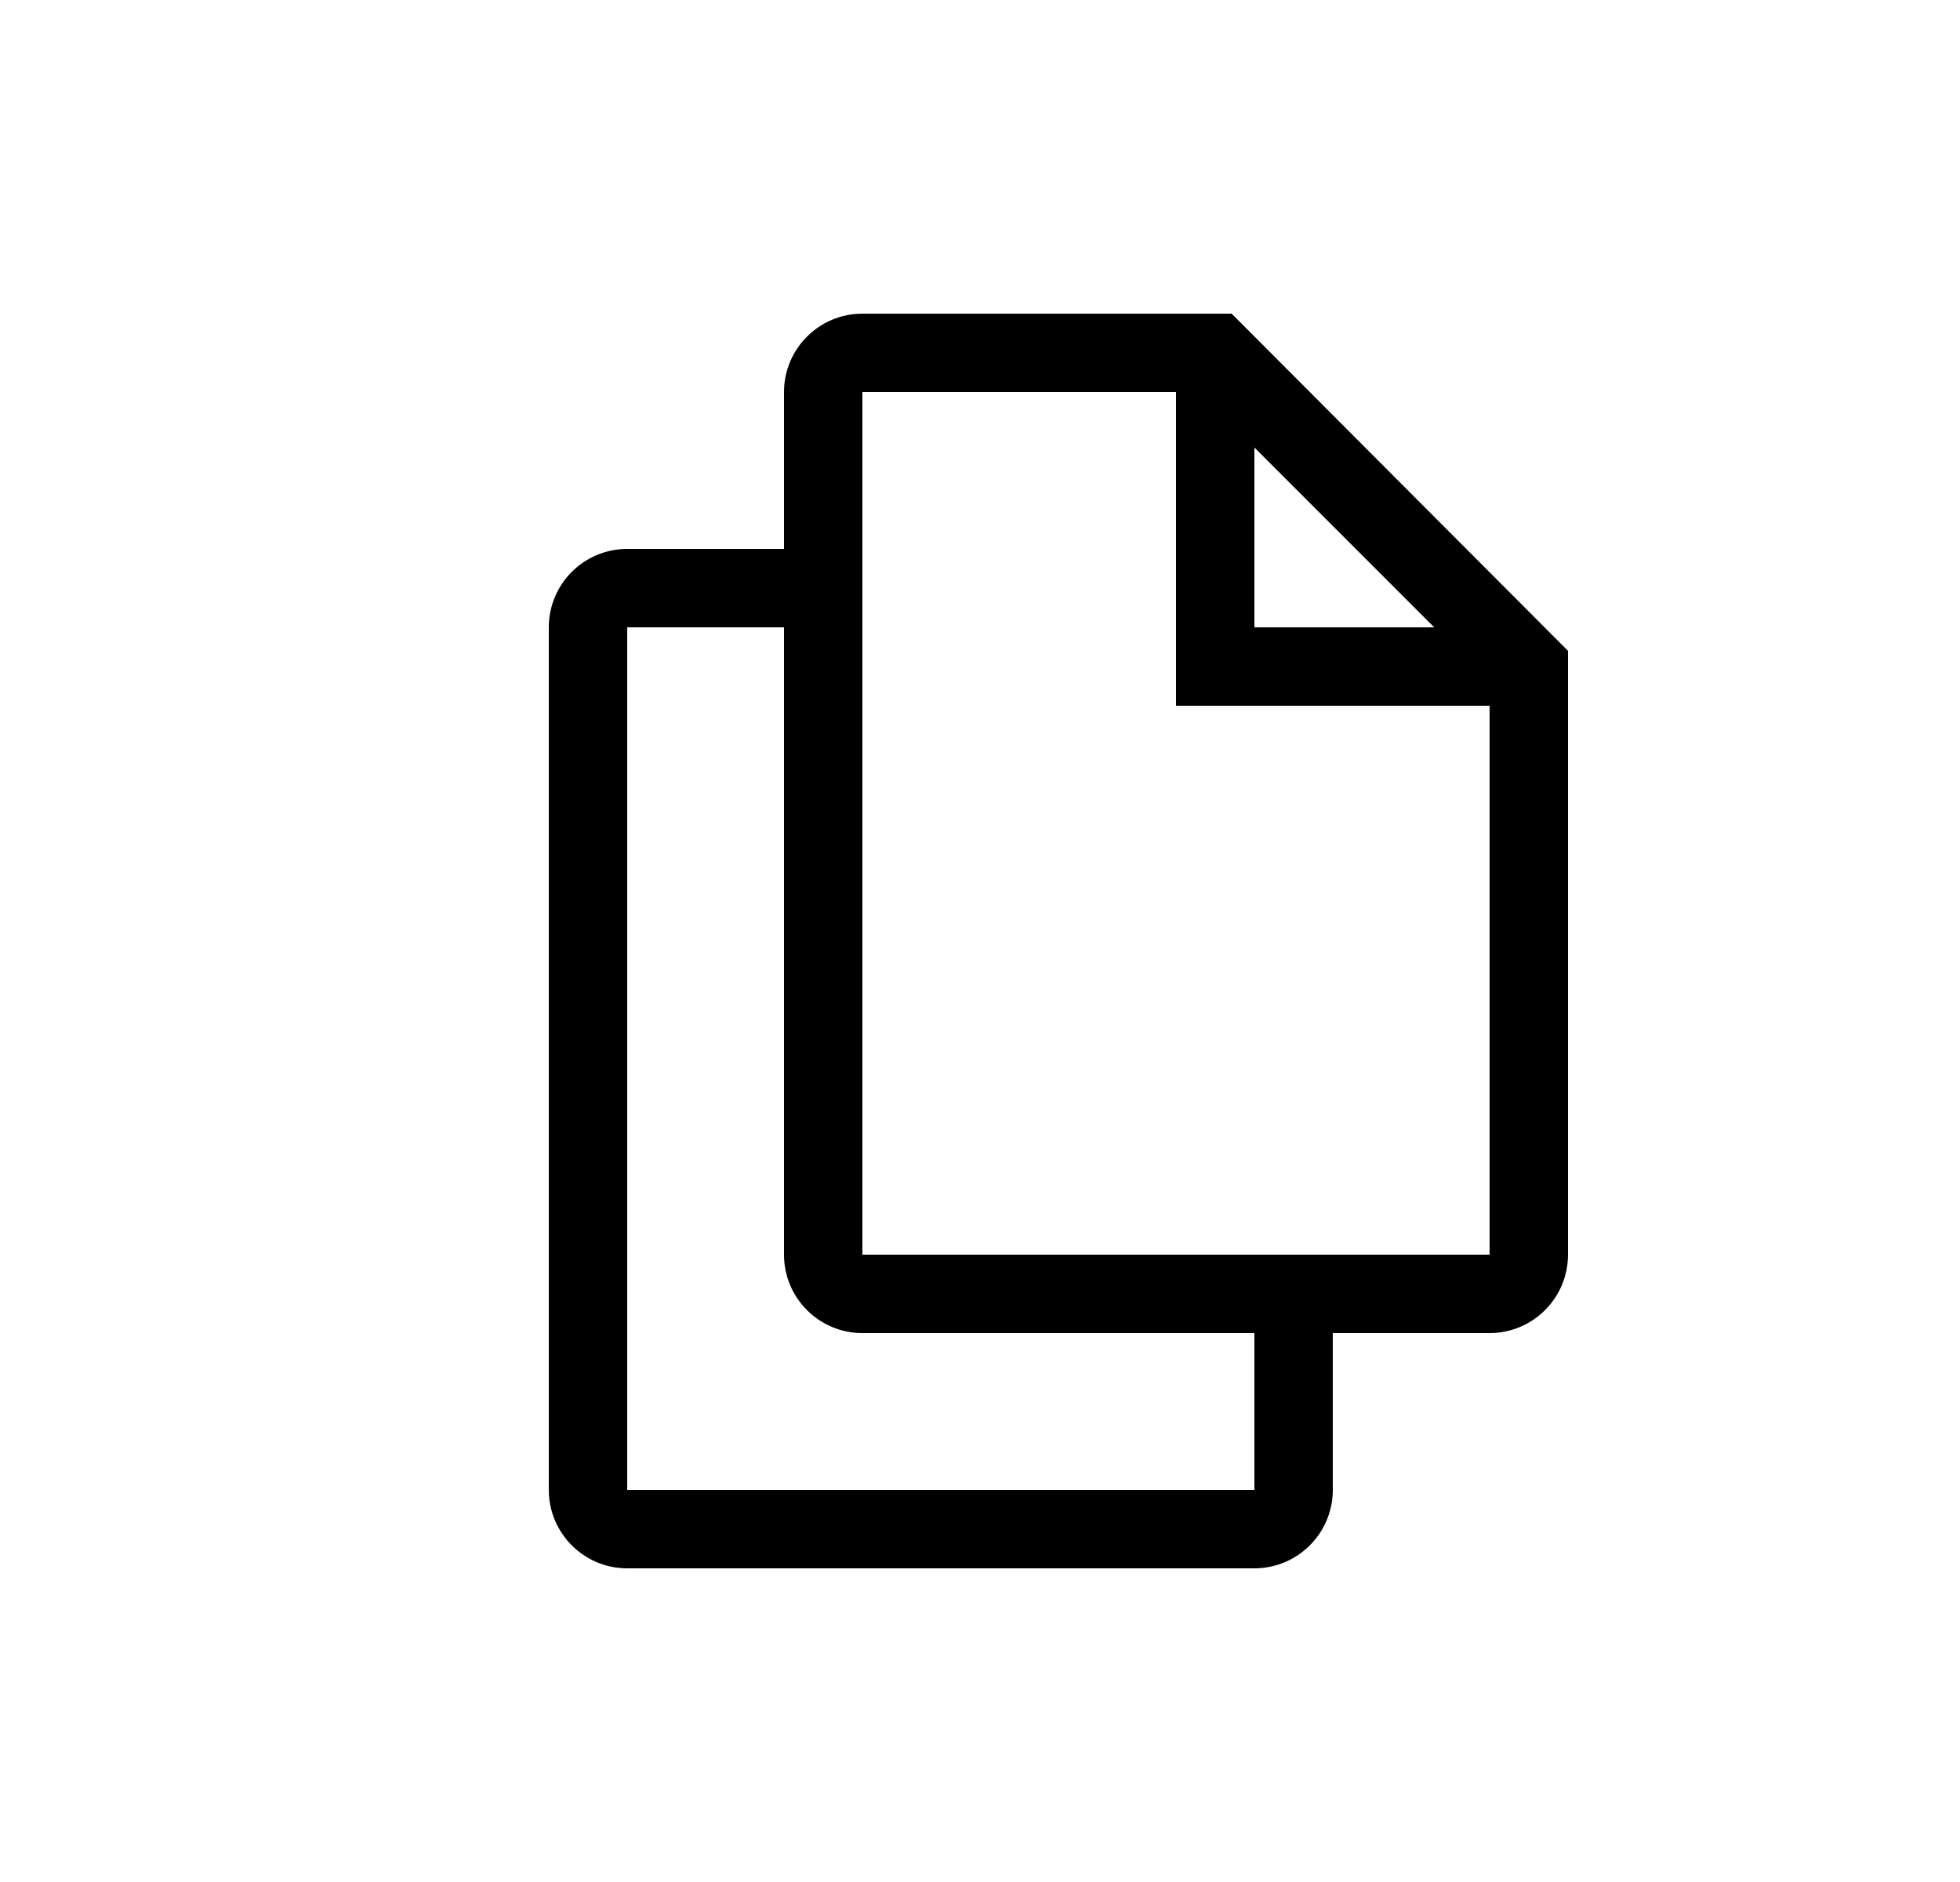 <svg xmlns="http://www.w3.org/2000/svg" width="25" height="24" viewBox="0 0 25 24">
  <path d="M16,17 L16,19 C16,19.552 15.552,20 15,20 L7,20 C6.448,20 6,19.552 6,19 L6,8 C6,7.448 6.448,7 7,7 L9,7 L9,5 C9,4.448 9.448,4 10,4 L14.71,4 L19,8.3 L19,16 C19,16.552 18.552,17 18,17 L16,17 Z M15,17 L10,17 C9.448,17 9,16.552 9,16 L9,8 L7,8 L7,19 L15,19 L15,17 Z M10,5 L10,16 L18,16 L18,9 L14,9 L14,5 L10,5 Z M15,5.707 L15,8 L17.293,8 L15,5.707 Z" transform="translate(1)"/>
</svg>
